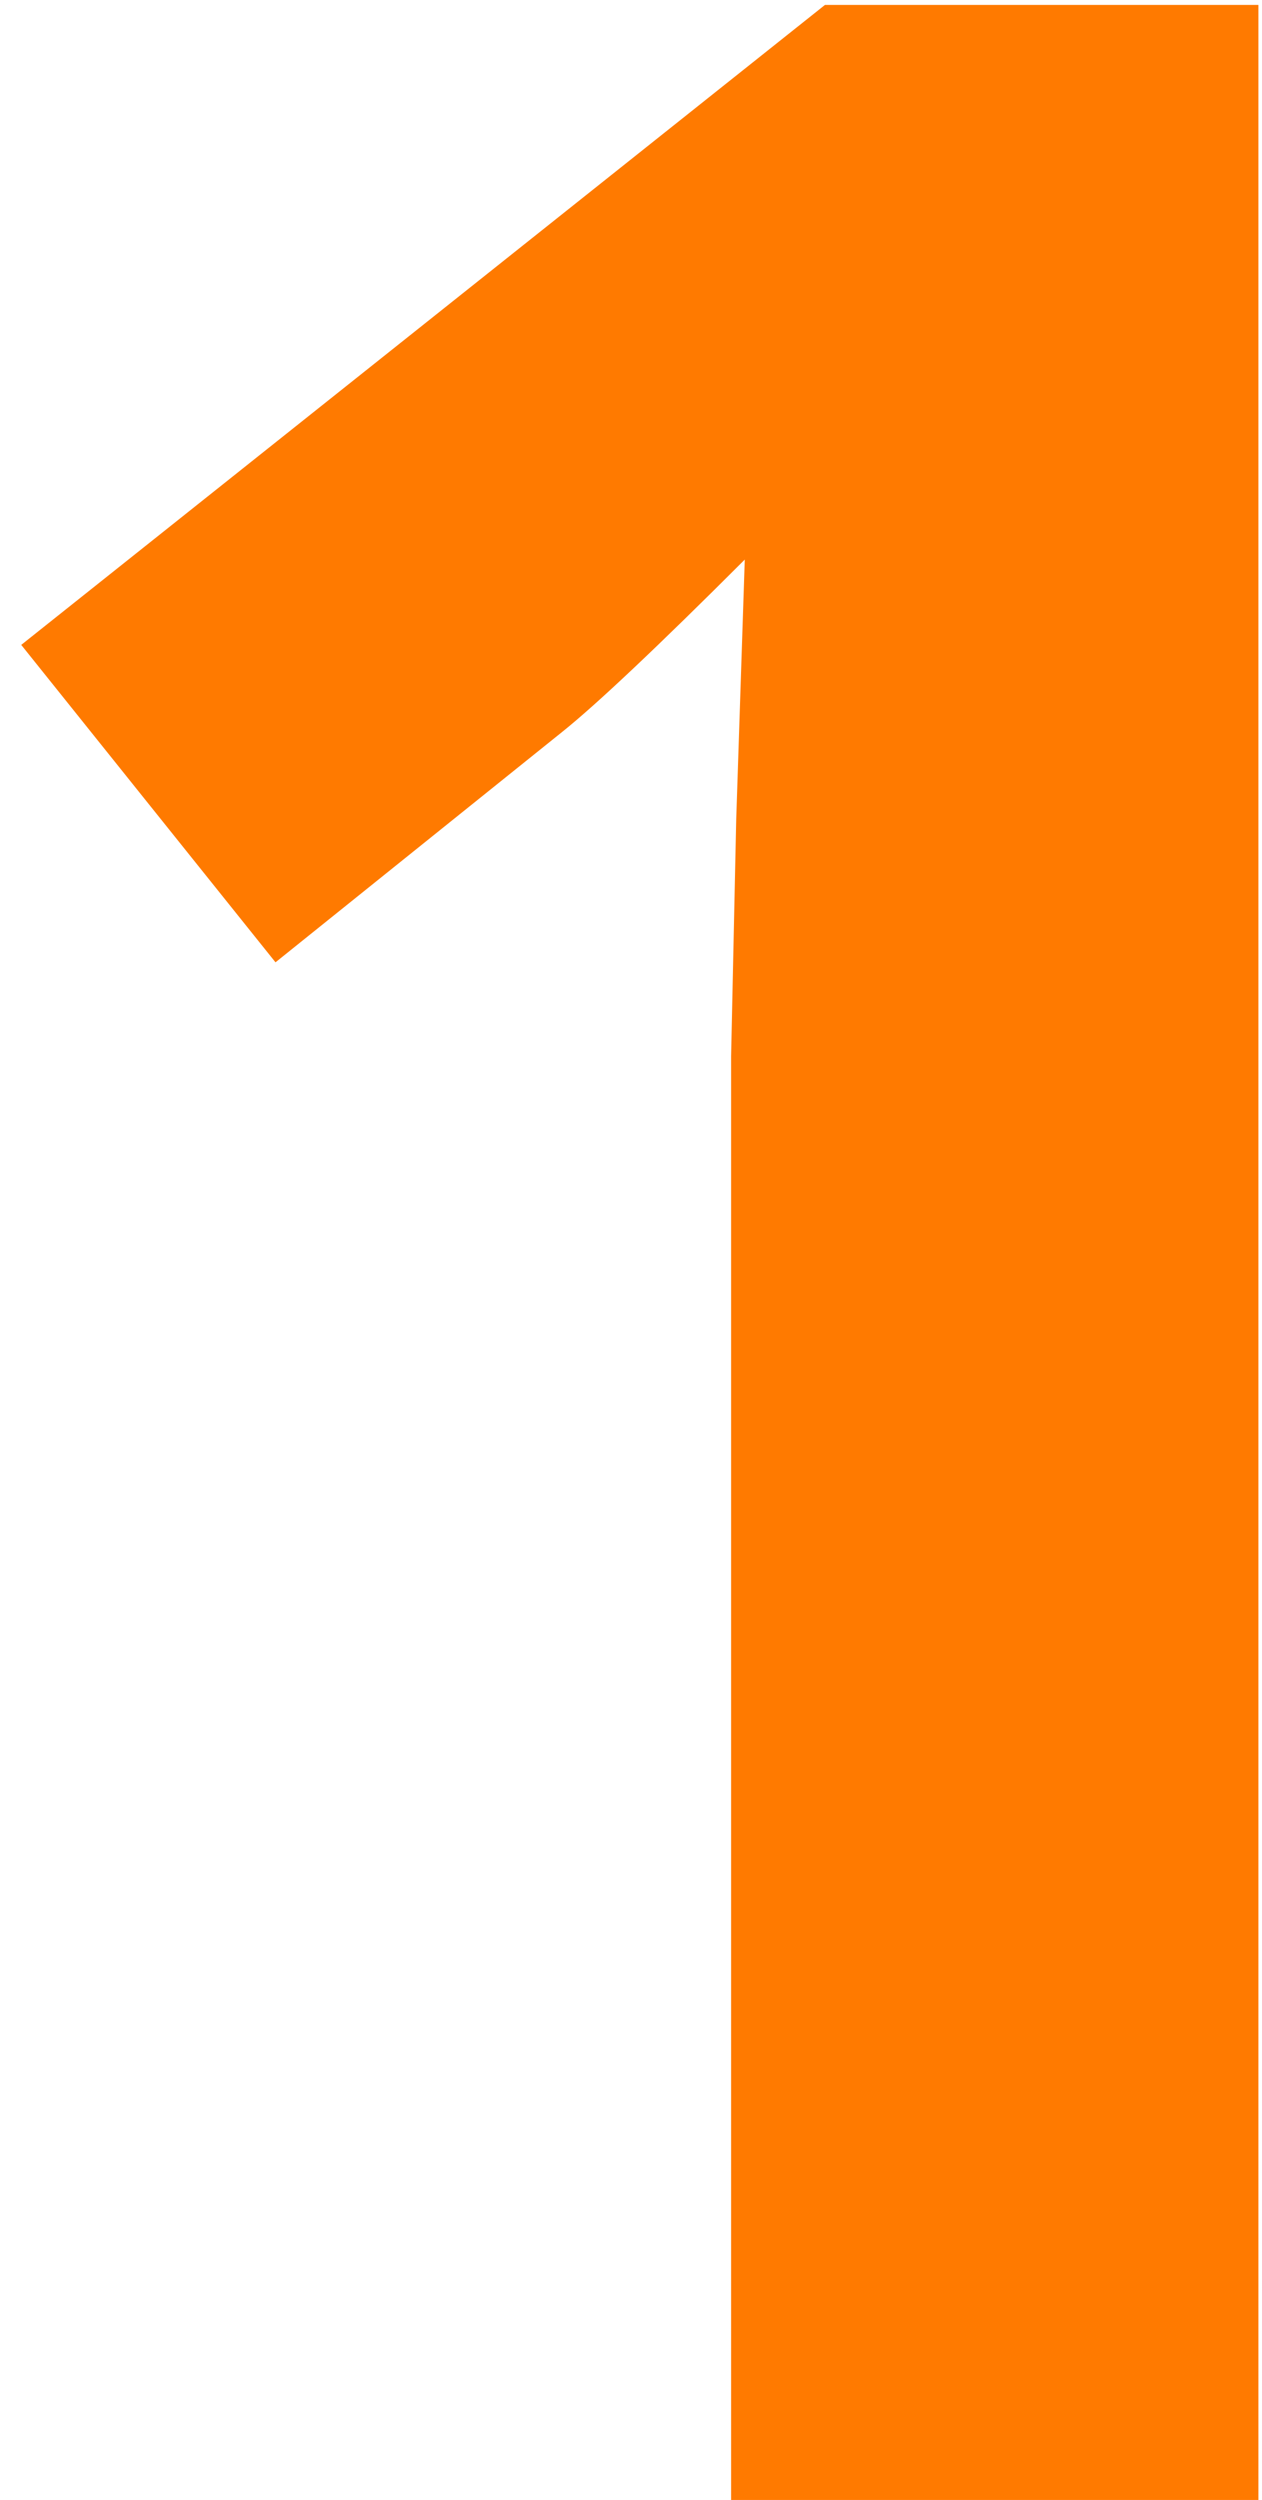 <svg width="52" height="103" viewBox="0 0 52 103" fill="none" xmlns="http://www.w3.org/2000/svg">
<path d="M51.852 103H30.125V43.516L30.336 33.742L30.688 23.055C27.078 26.664 24.57 29.031 23.164 30.156L11.352 39.648L0.875 26.57L33.992 0.203H51.852V103Z" fill="#FF7A00"/>
</svg>
